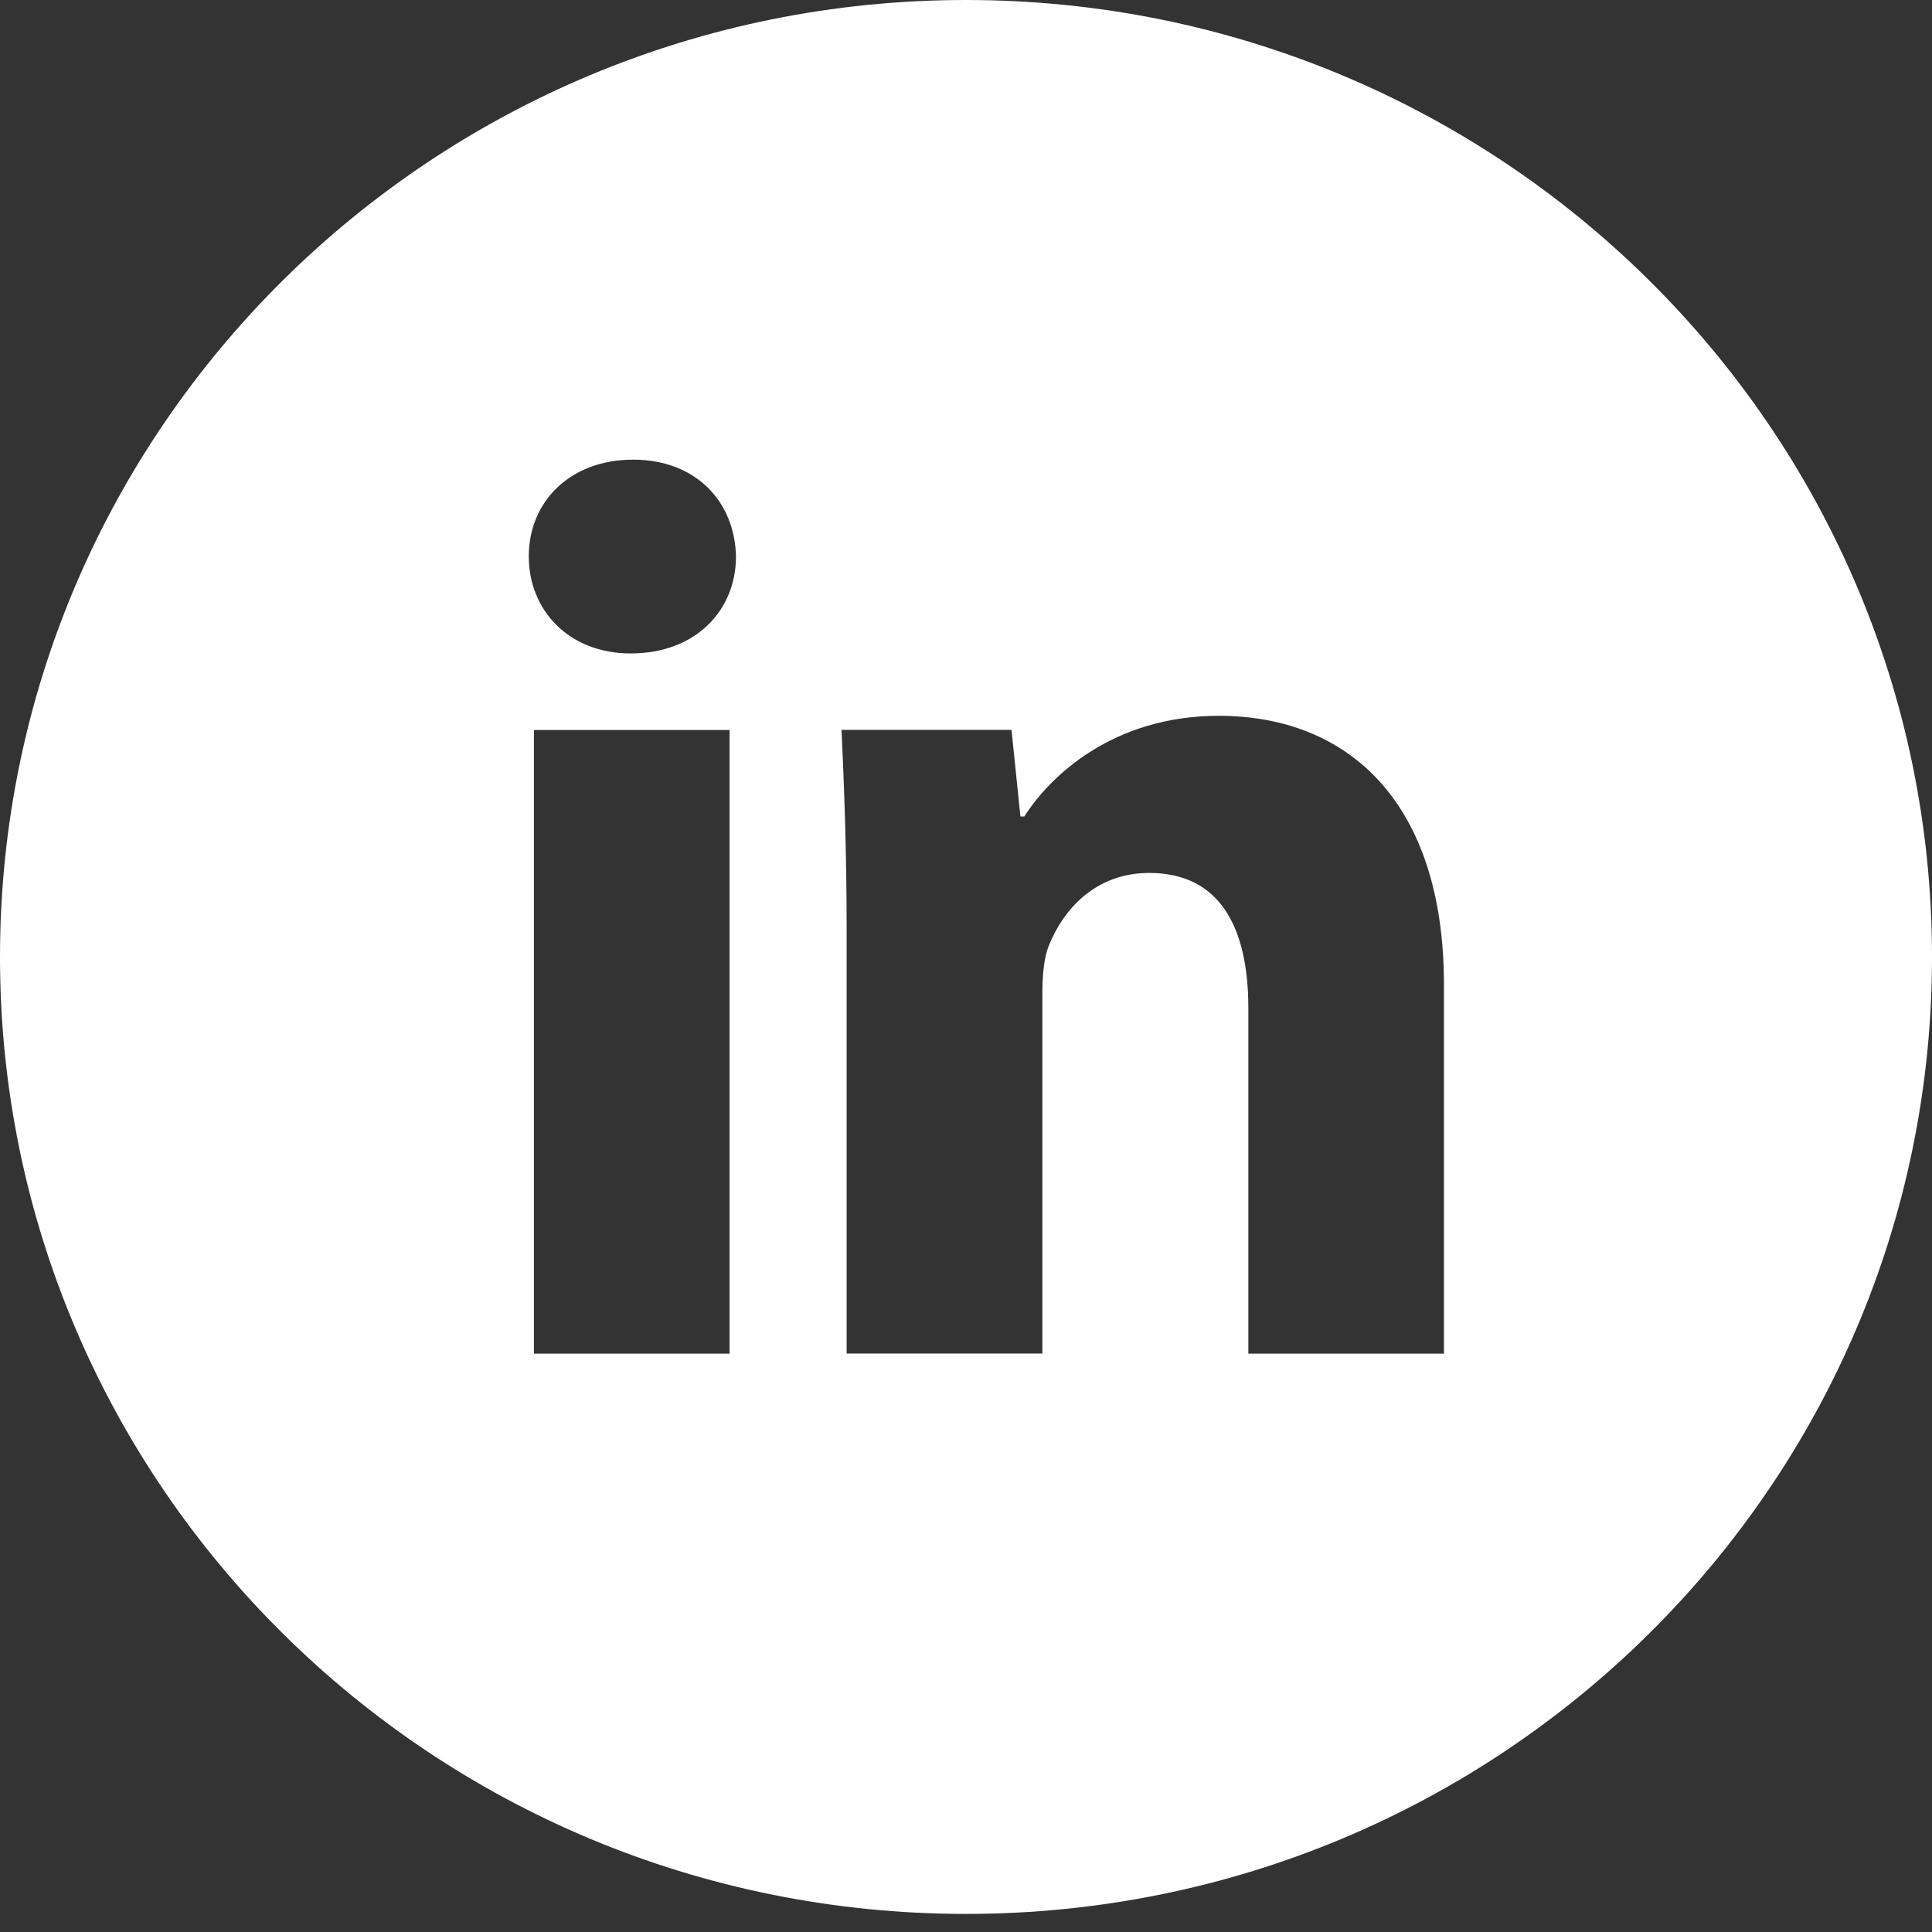 <svg width="36" height="36" viewBox="0 0 36 36" fill="none" xmlns="http://www.w3.org/2000/svg">
<rect x="0" y="0" width="36" height="36" fill="#333333" stroke="none"/>
<path d="M18 0C8.059 0 0 7.983 0 17.832C0 27.68 8.059 35.663 18 35.663C27.941 35.663 36 27.68 36 17.832C36 7.983 27.941 0 18 0ZM13.594 25.223H9.949V13.602H13.594V25.223ZM11.749 12.176C10.598 12.176 9.853 11.368 9.853 10.368C9.853 9.349 10.62 8.565 11.796 8.565C12.971 8.565 13.691 9.349 13.714 10.368C13.714 11.368 12.971 12.176 11.749 12.176ZM26.906 25.223H23.261V18.783C23.261 17.284 22.733 16.266 21.414 16.266C20.407 16.266 19.809 16.955 19.545 17.618C19.448 17.854 19.423 18.188 19.423 18.521V25.221H15.776V17.308C15.776 15.857 15.729 14.644 15.681 13.6H18.848L19.014 15.214H19.087C19.567 14.457 20.743 13.338 22.71 13.338C25.108 13.338 26.906 14.93 26.906 18.352V25.223Z" fill="white"/>
</svg>
